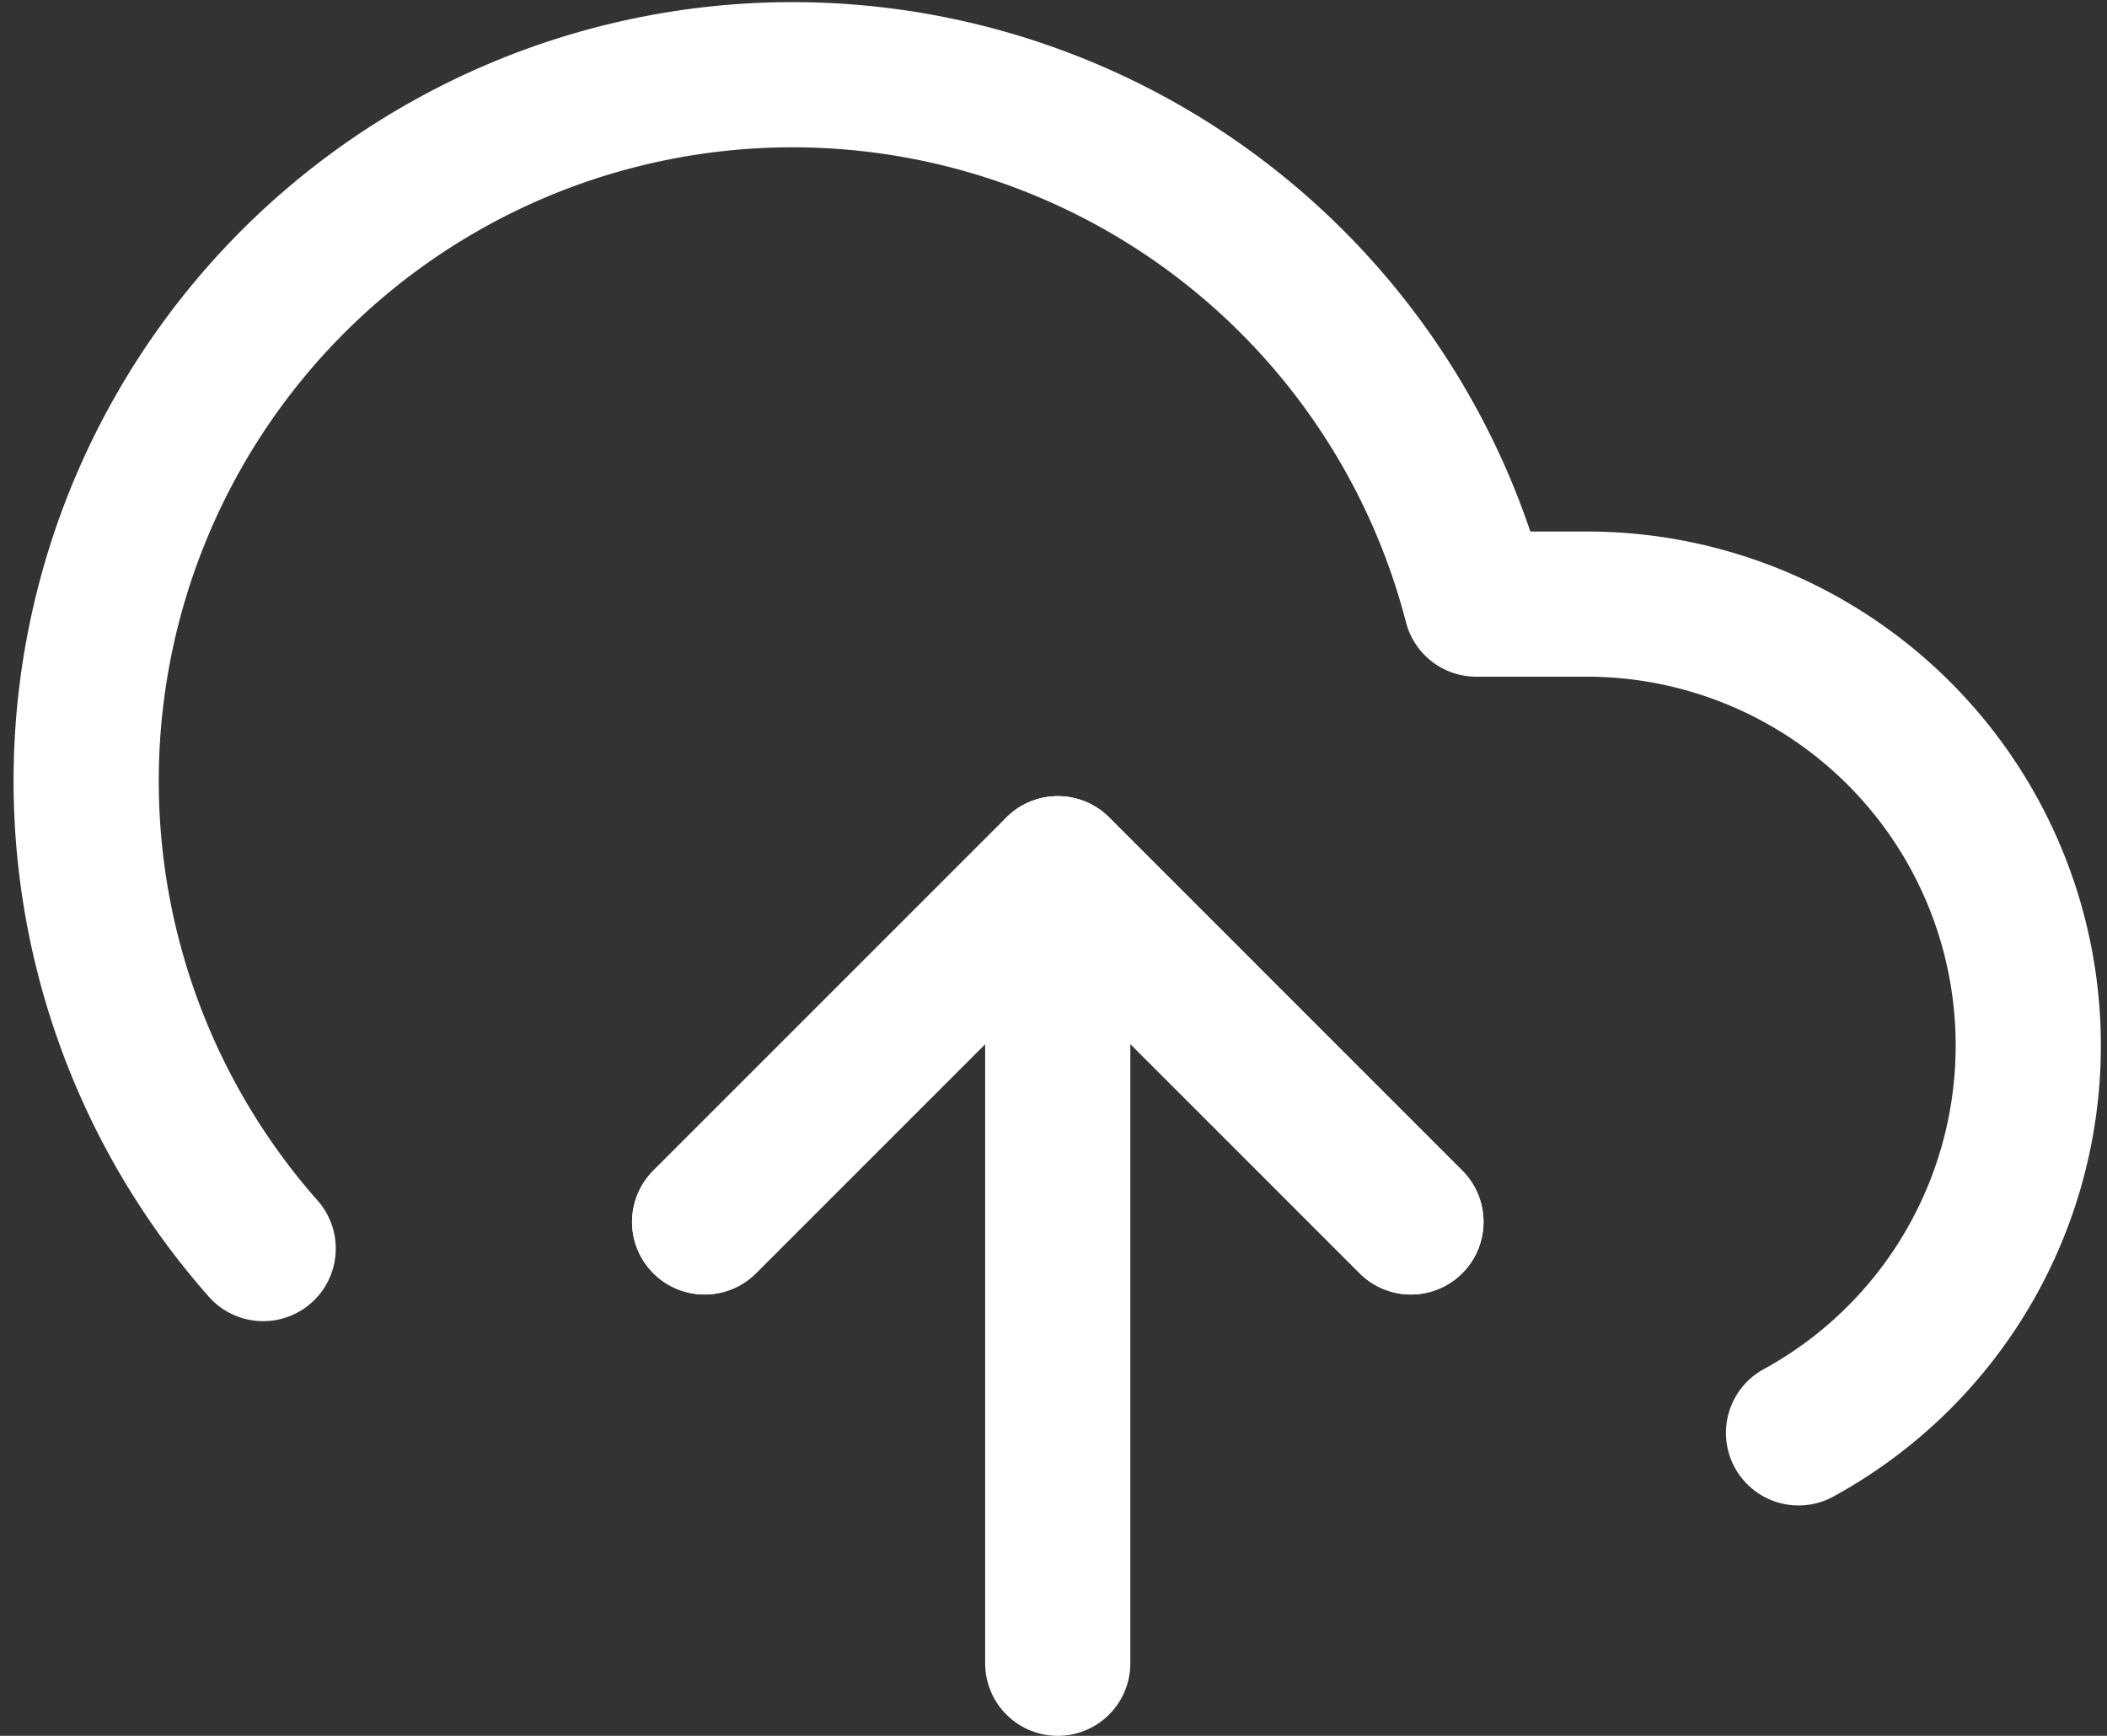 <svg xmlns="http://www.w3.org/2000/svg" width="29.023" height="23.913" viewBox="0 0 29.023 23.913">
  <rect x="0" y="0" width="29.023" height="23.913" fill="#333333" stroke="none"/>
  <g id="Icon_feather-upload-cloud" data-name="Icon feather-upload-cloud" transform="translate(-0.306 -3.478)">
    <path id="Path_2195" data-name="Path 2195" d="M21.729,22.865,16.865,18,12,22.865" transform="translate(-1.988 -2.554)" fill="none" stroke="#fff" stroke-linecap="round" stroke-linejoin="round" stroke-width="2"/>
    <path id="Path_2196" data-name="Path 2196" d="M18,18V28.945" transform="translate(-3.124 -2.554)" fill="none" stroke="#fff" stroke-linecap="round" stroke-linejoin="round" stroke-width="2"/>
    <path id="Path_2197" data-name="Path 2197" d="M25.08,23.217A6.081,6.081,0,0,0,22.173,11.8H20.641a9.729,9.729,0,1,0-16.71,8.878" fill="none" stroke="#fff" stroke-linecap="round" stroke-linejoin="round" stroke-width="2"/>
    <path id="Path_2198" data-name="Path 2198" d="M21.729,22.865,16.865,18,12,22.865" transform="translate(-1.988 -2.554)" fill="none" stroke="#fff" stroke-linecap="round" stroke-linejoin="round" stroke-width="2"/>
  </g>
</svg>
